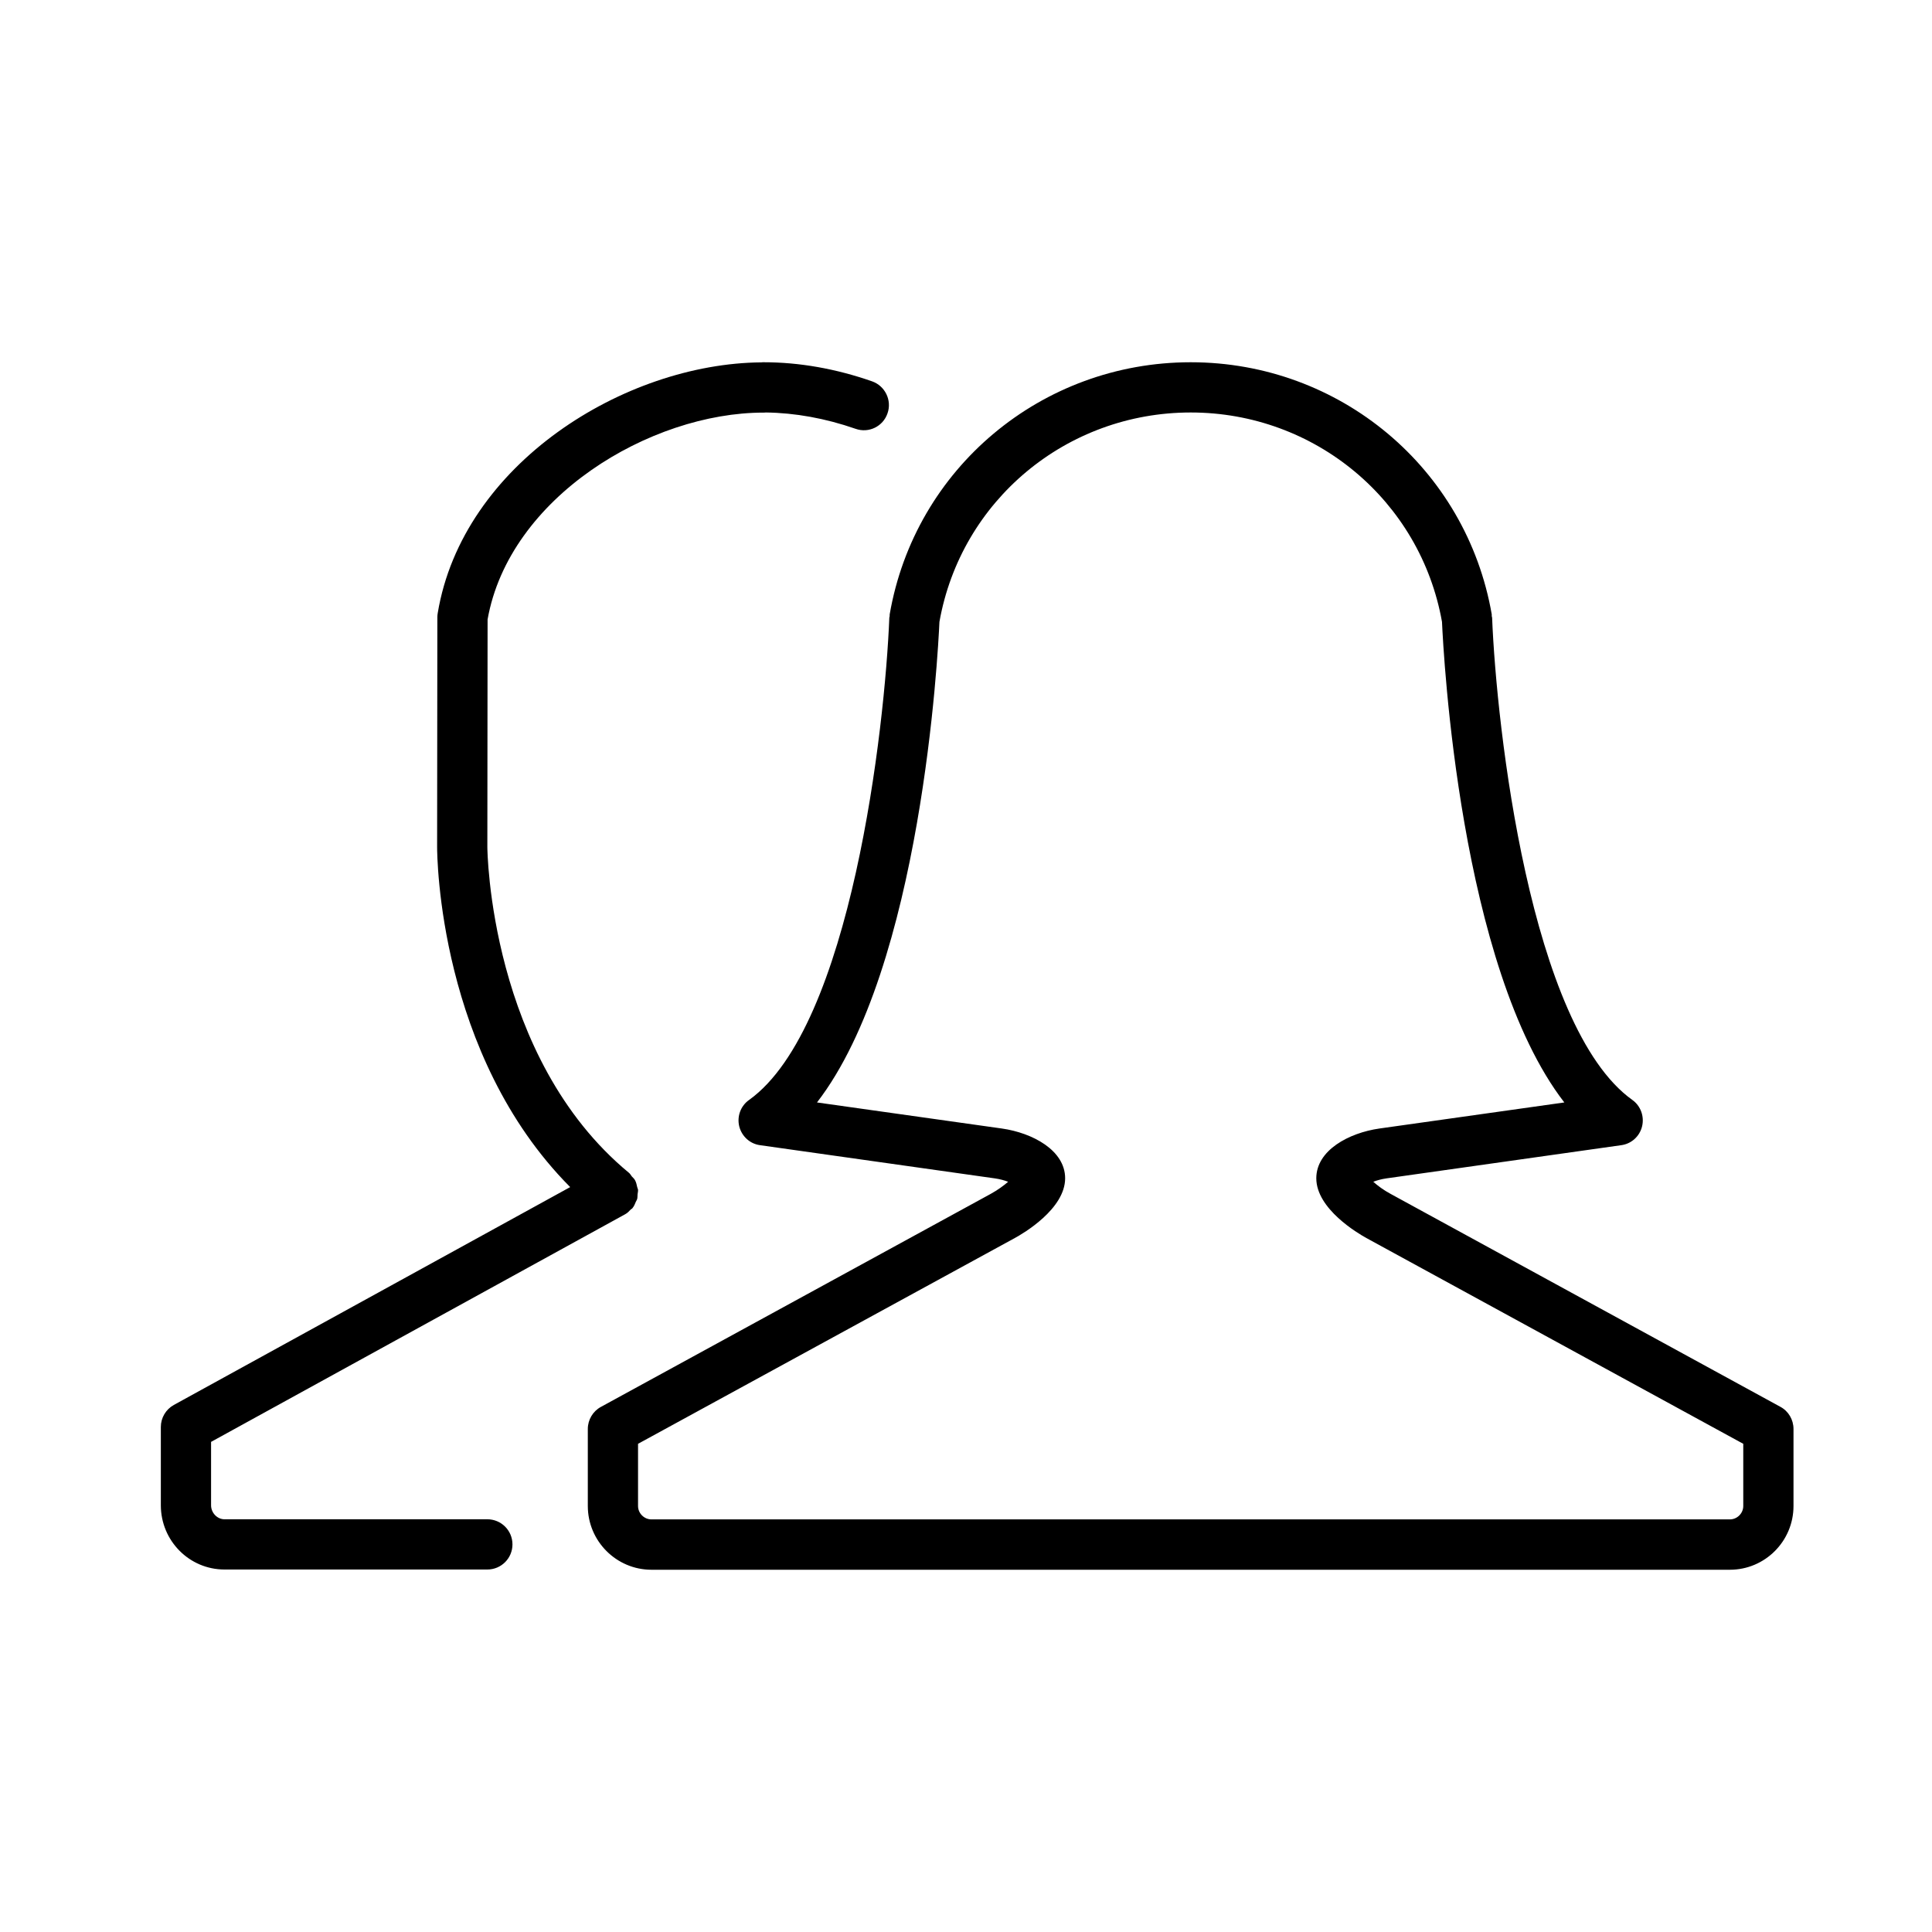 <svg width="16" height="16" viewBox="0 0 16 16" fill="currentColor" xmlns="http://www.w3.org/2000/svg">
<path fill-rule="evenodd" clip-rule="evenodd" d="M14.326 13H5.395C5.105 13 4.868 12.763 4.868 12.472V11.834C4.868 11.758 4.91 11.687 4.977 11.651L8.205 9.887C8.263 9.855 8.312 9.819 8.349 9.787C8.318 9.775 8.281 9.765 8.24 9.759L6.295 9.484C6.211 9.473 6.143 9.411 6.122 9.328C6.102 9.245 6.134 9.158 6.204 9.109C7.05 8.503 7.329 6.021 7.365 5.115C7.365 5.111 7.367 5.107 7.368 5.102C7.368 5.097 7.367 5.093 7.368 5.088C7.577 3.878 8.626 3 9.861 3C11.096 3 12.144 3.878 12.354 5.088C12.355 5.093 12.353 5.097 12.354 5.102C12.354 5.107 12.357 5.11 12.357 5.115C12.393 6.021 12.671 8.503 13.518 9.109C13.587 9.158 13.619 9.245 13.599 9.328C13.579 9.411 13.51 9.473 13.426 9.484L11.481 9.759C11.44 9.765 11.403 9.775 11.373 9.787C11.409 9.819 11.458 9.856 11.516 9.887L14.745 11.651C14.812 11.687 14.853 11.758 14.853 11.834V12.472C14.853 12.763 14.617 13 14.326 13ZM14.437 11.957L11.316 10.253C11.247 10.215 10.901 10.012 10.901 9.758C10.901 9.526 11.171 9.382 11.423 9.346L12.955 9.13C12.089 8.009 11.954 5.416 11.942 5.15C11.763 4.145 10.89 3.416 9.861 3.416C8.832 3.416 7.958 4.145 7.78 5.15C7.768 5.416 7.632 8.009 6.766 9.13L8.298 9.346C8.55 9.382 8.821 9.526 8.821 9.758C8.821 10.012 8.474 10.215 8.404 10.253L5.284 11.957V12.472C5.284 12.533 5.335 12.583 5.395 12.583H14.326C14.386 12.583 14.437 12.533 14.437 12.472V11.957ZM7.085 3.551C6.835 3.464 6.584 3.419 6.342 3.416C6.336 3.417 6.33 3.417 6.324 3.417C5.382 3.417 4.217 4.12 4.038 5.13L4.036 7.015C4.036 7.032 4.052 8.758 5.209 9.713C5.219 9.721 5.224 9.732 5.232 9.742C5.241 9.752 5.252 9.761 5.259 9.774C5.259 9.774 5.259 9.775 5.26 9.776C5.269 9.793 5.273 9.812 5.277 9.831C5.279 9.839 5.283 9.846 5.284 9.853C5.285 9.866 5.281 9.879 5.28 9.892C5.279 9.906 5.28 9.92 5.276 9.932C5.274 9.939 5.269 9.945 5.266 9.952C5.259 9.97 5.251 9.989 5.238 10.005C5.238 10.005 5.238 10.006 5.237 10.006C5.234 10.011 5.228 10.012 5.224 10.016C5.21 10.031 5.196 10.046 5.177 10.056L1.748 11.941V12.466C1.748 12.529 1.799 12.582 1.859 12.582H4.036C4.151 12.582 4.244 12.675 4.244 12.79C4.244 12.905 4.151 12.998 4.036 12.998H1.859C1.568 12.998 1.332 12.76 1.332 12.466V11.818C1.332 11.742 1.373 11.672 1.44 11.635L4.722 9.831C3.632 8.735 3.62 7.088 3.62 7.014L3.622 5.112C3.622 5.1 3.623 5.089 3.625 5.078C3.83 3.842 5.172 3.01 6.305 3.001C6.311 3 6.318 3 6.324 3C6.619 3 6.921 3.053 7.222 3.158C7.33 3.196 7.388 3.315 7.35 3.423C7.313 3.532 7.194 3.59 7.085 3.551Z" fill="currentColor"/>
</svg>

